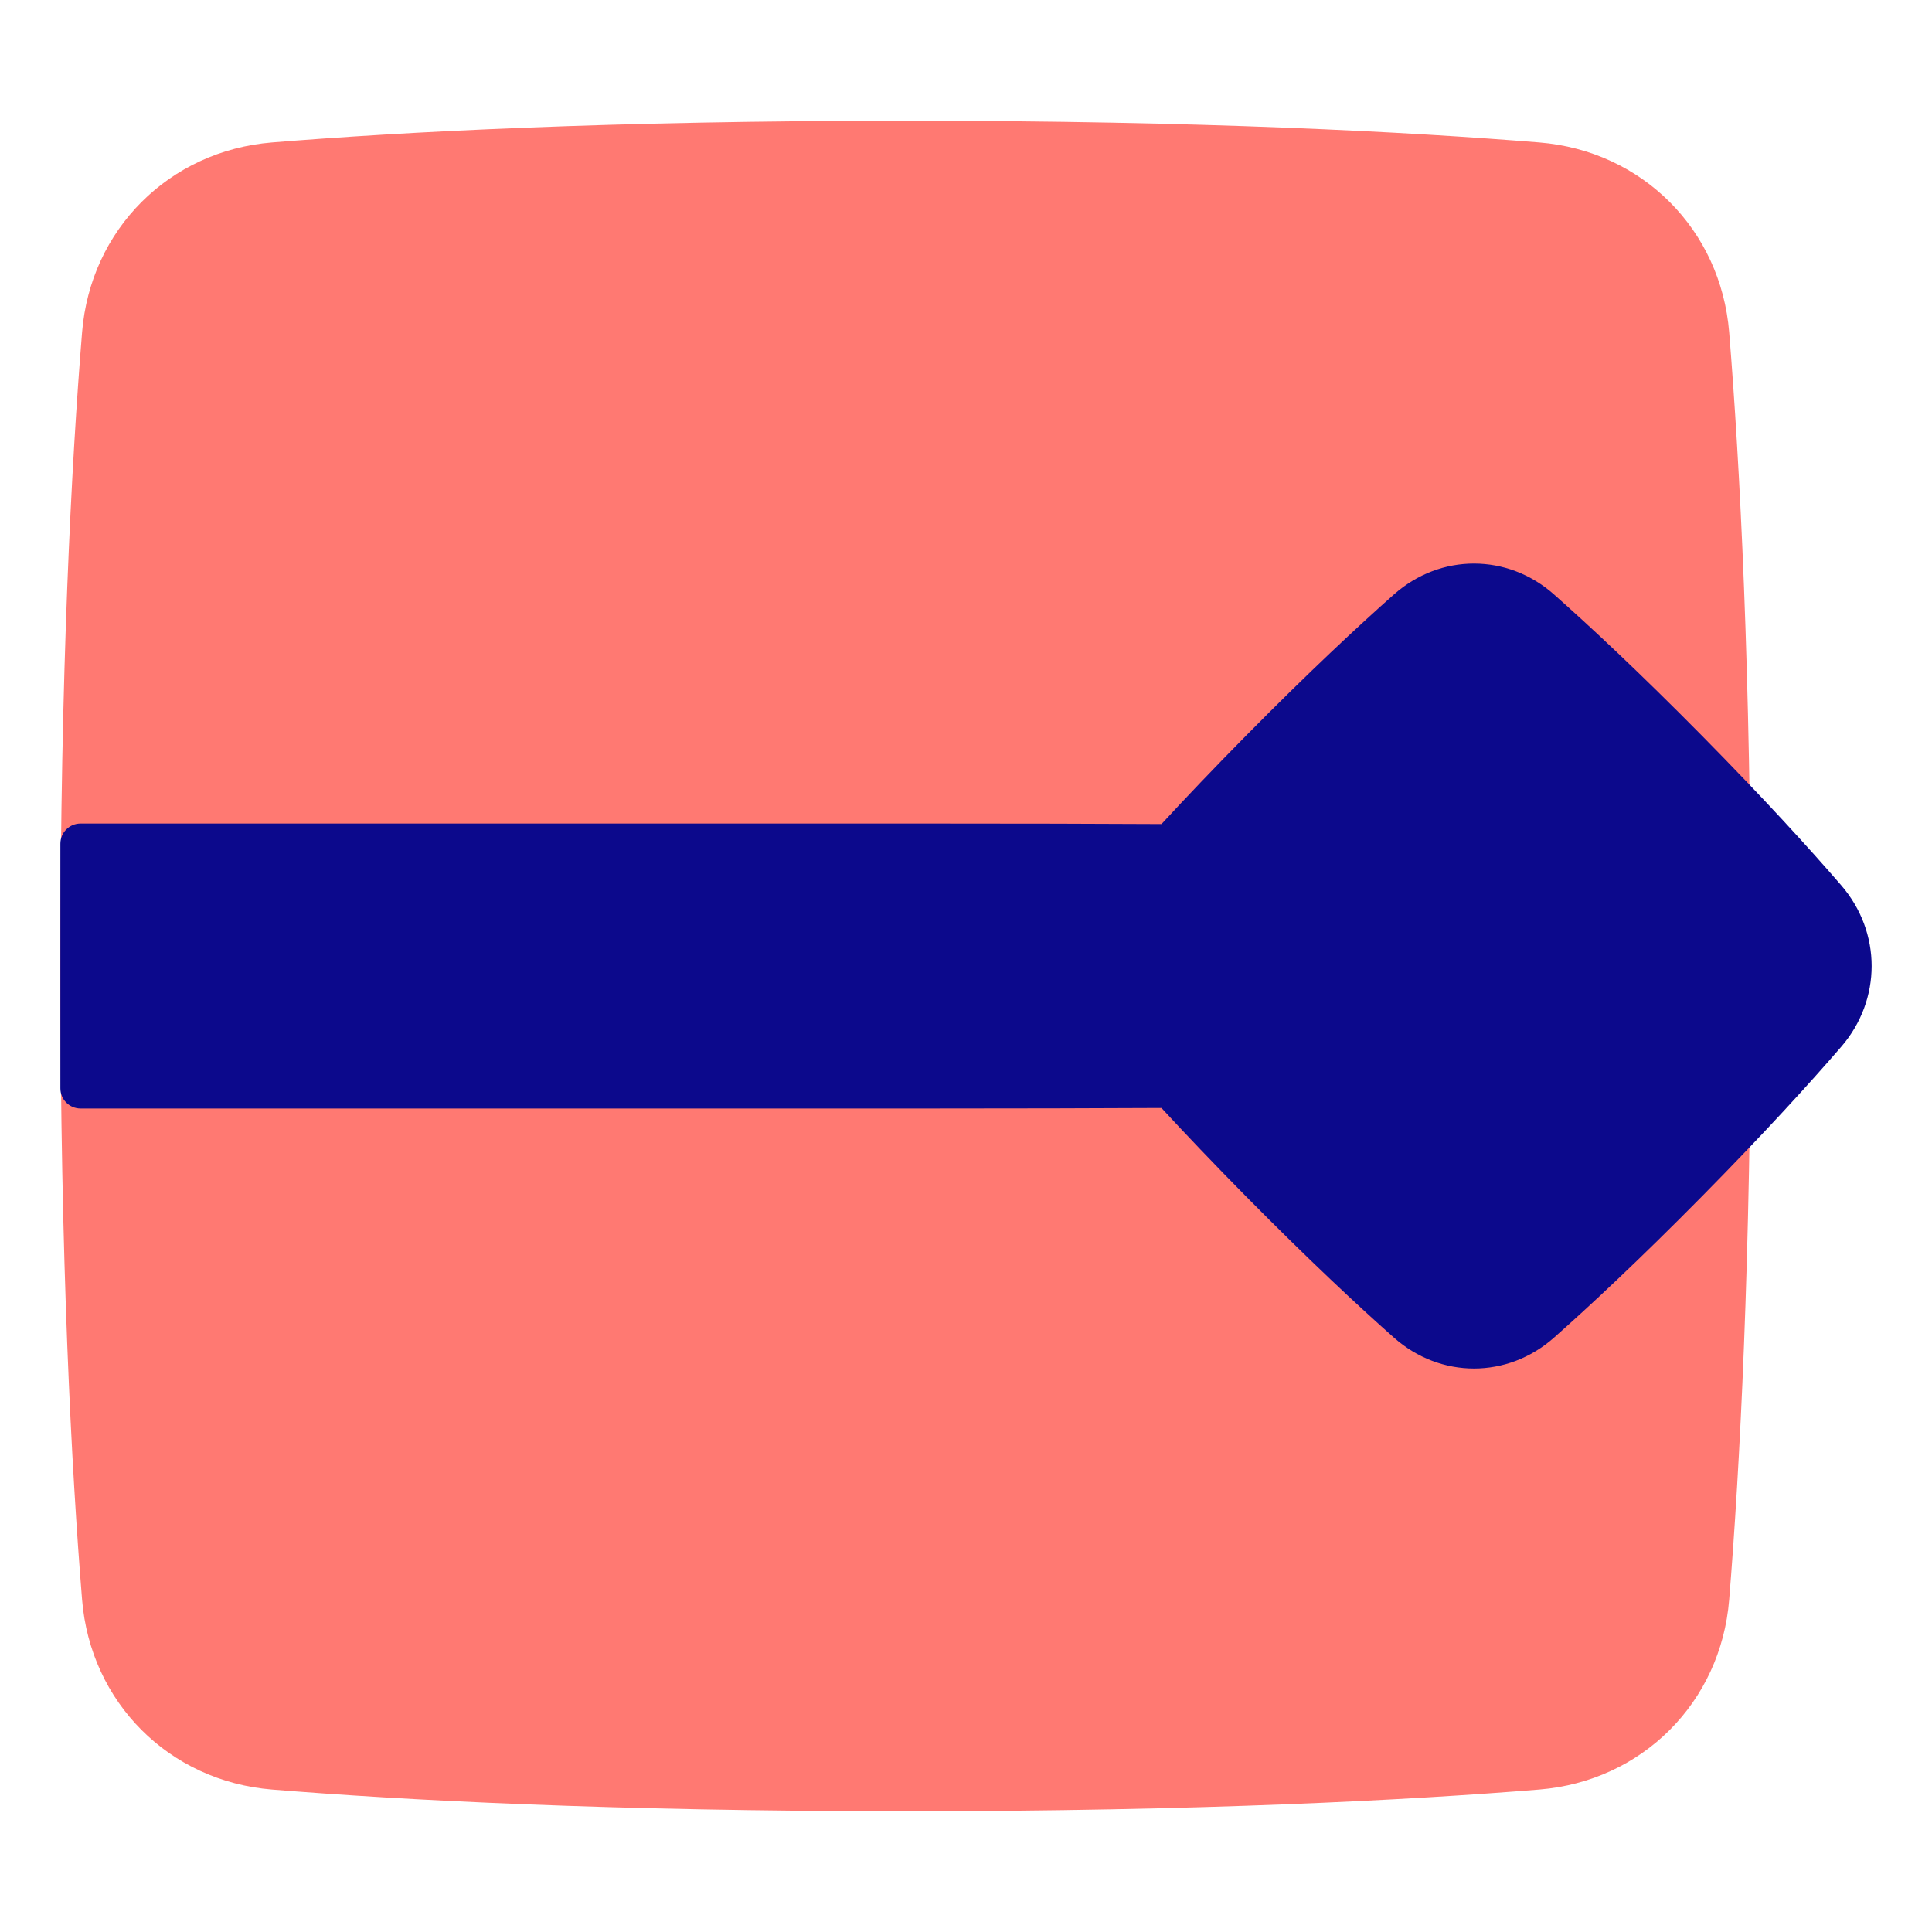 <svg xmlns="http://www.w3.org/2000/svg" fill="none" viewBox="0 0 48 48" id="End-Point-Diamond--Streamline-Plump">
  <desc>
    End Point Diamond Streamline Icon: https://streamlinehq.com
  </desc>
  <g id="end-point-diamond">
    <path id="Rectangle 1096" fill="#ff7972" d="M2.039 39.743c0.208 2.555 2.163 4.511 4.718 4.718C9.985 44.723 15.136 45 22.5 45c7.364 0 12.515 -0.277 15.743 -0.539 2.555 -0.208 4.511 -2.163 4.718 -4.718 0.262 -3.228 0.539 -8.379 0.539 -15.743 0 -7.364 -0.277 -12.515 -0.539 -15.743 -0.208 -2.555 -2.163 -4.511 -4.718 -4.718C35.015 3.277 29.864 3 22.5 3c-7.364 0 -12.515 0.277 -15.743 0.539 -2.555 0.208 -4.511 2.163 -4.718 4.718C1.777 11.485 1.5 16.636 1.5 24c0 7.364 0.277 12.515 0.539 15.743Z" stroke-width="1"></path>
    <path id="Union" fill="#0c098c" fill-rule="evenodd" d="M38.608 14.768c-1.155 -1.022 -2.82 -1.022 -3.975 0 -0.881 0.78 -2.106 1.92 -3.674 3.508 -0.817 0.827 -1.514 1.56 -2.102 2.198 -1.655 -0.009 -3.523 -0.013 -5.632 -0.013H2c-0.276 0 -0.5 0.224 -0.5 0.5v6.079c0 0.276 0.224 0.5 0.5 0.5h21.225c2.108 0 3.976 -0.005 5.631 -0.013 0.589 0.638 1.286 1.371 2.103 2.199 1.568 1.588 2.793 2.728 3.674 3.508 1.155 1.022 2.82 1.022 3.975 0 0.881 -0.78 2.106 -1.92 3.674 -3.508 1.568 -1.588 2.694 -2.829 3.464 -3.721 1.006 -1.166 1.006 -2.842 0 -4.008 -0.77 -0.892 -1.896 -2.132 -3.464 -3.721 -1.568 -1.588 -2.793 -2.728 -3.674 -3.508Z" clip-rule="evenodd" stroke-width="1"></path>
  </g>
</svg>